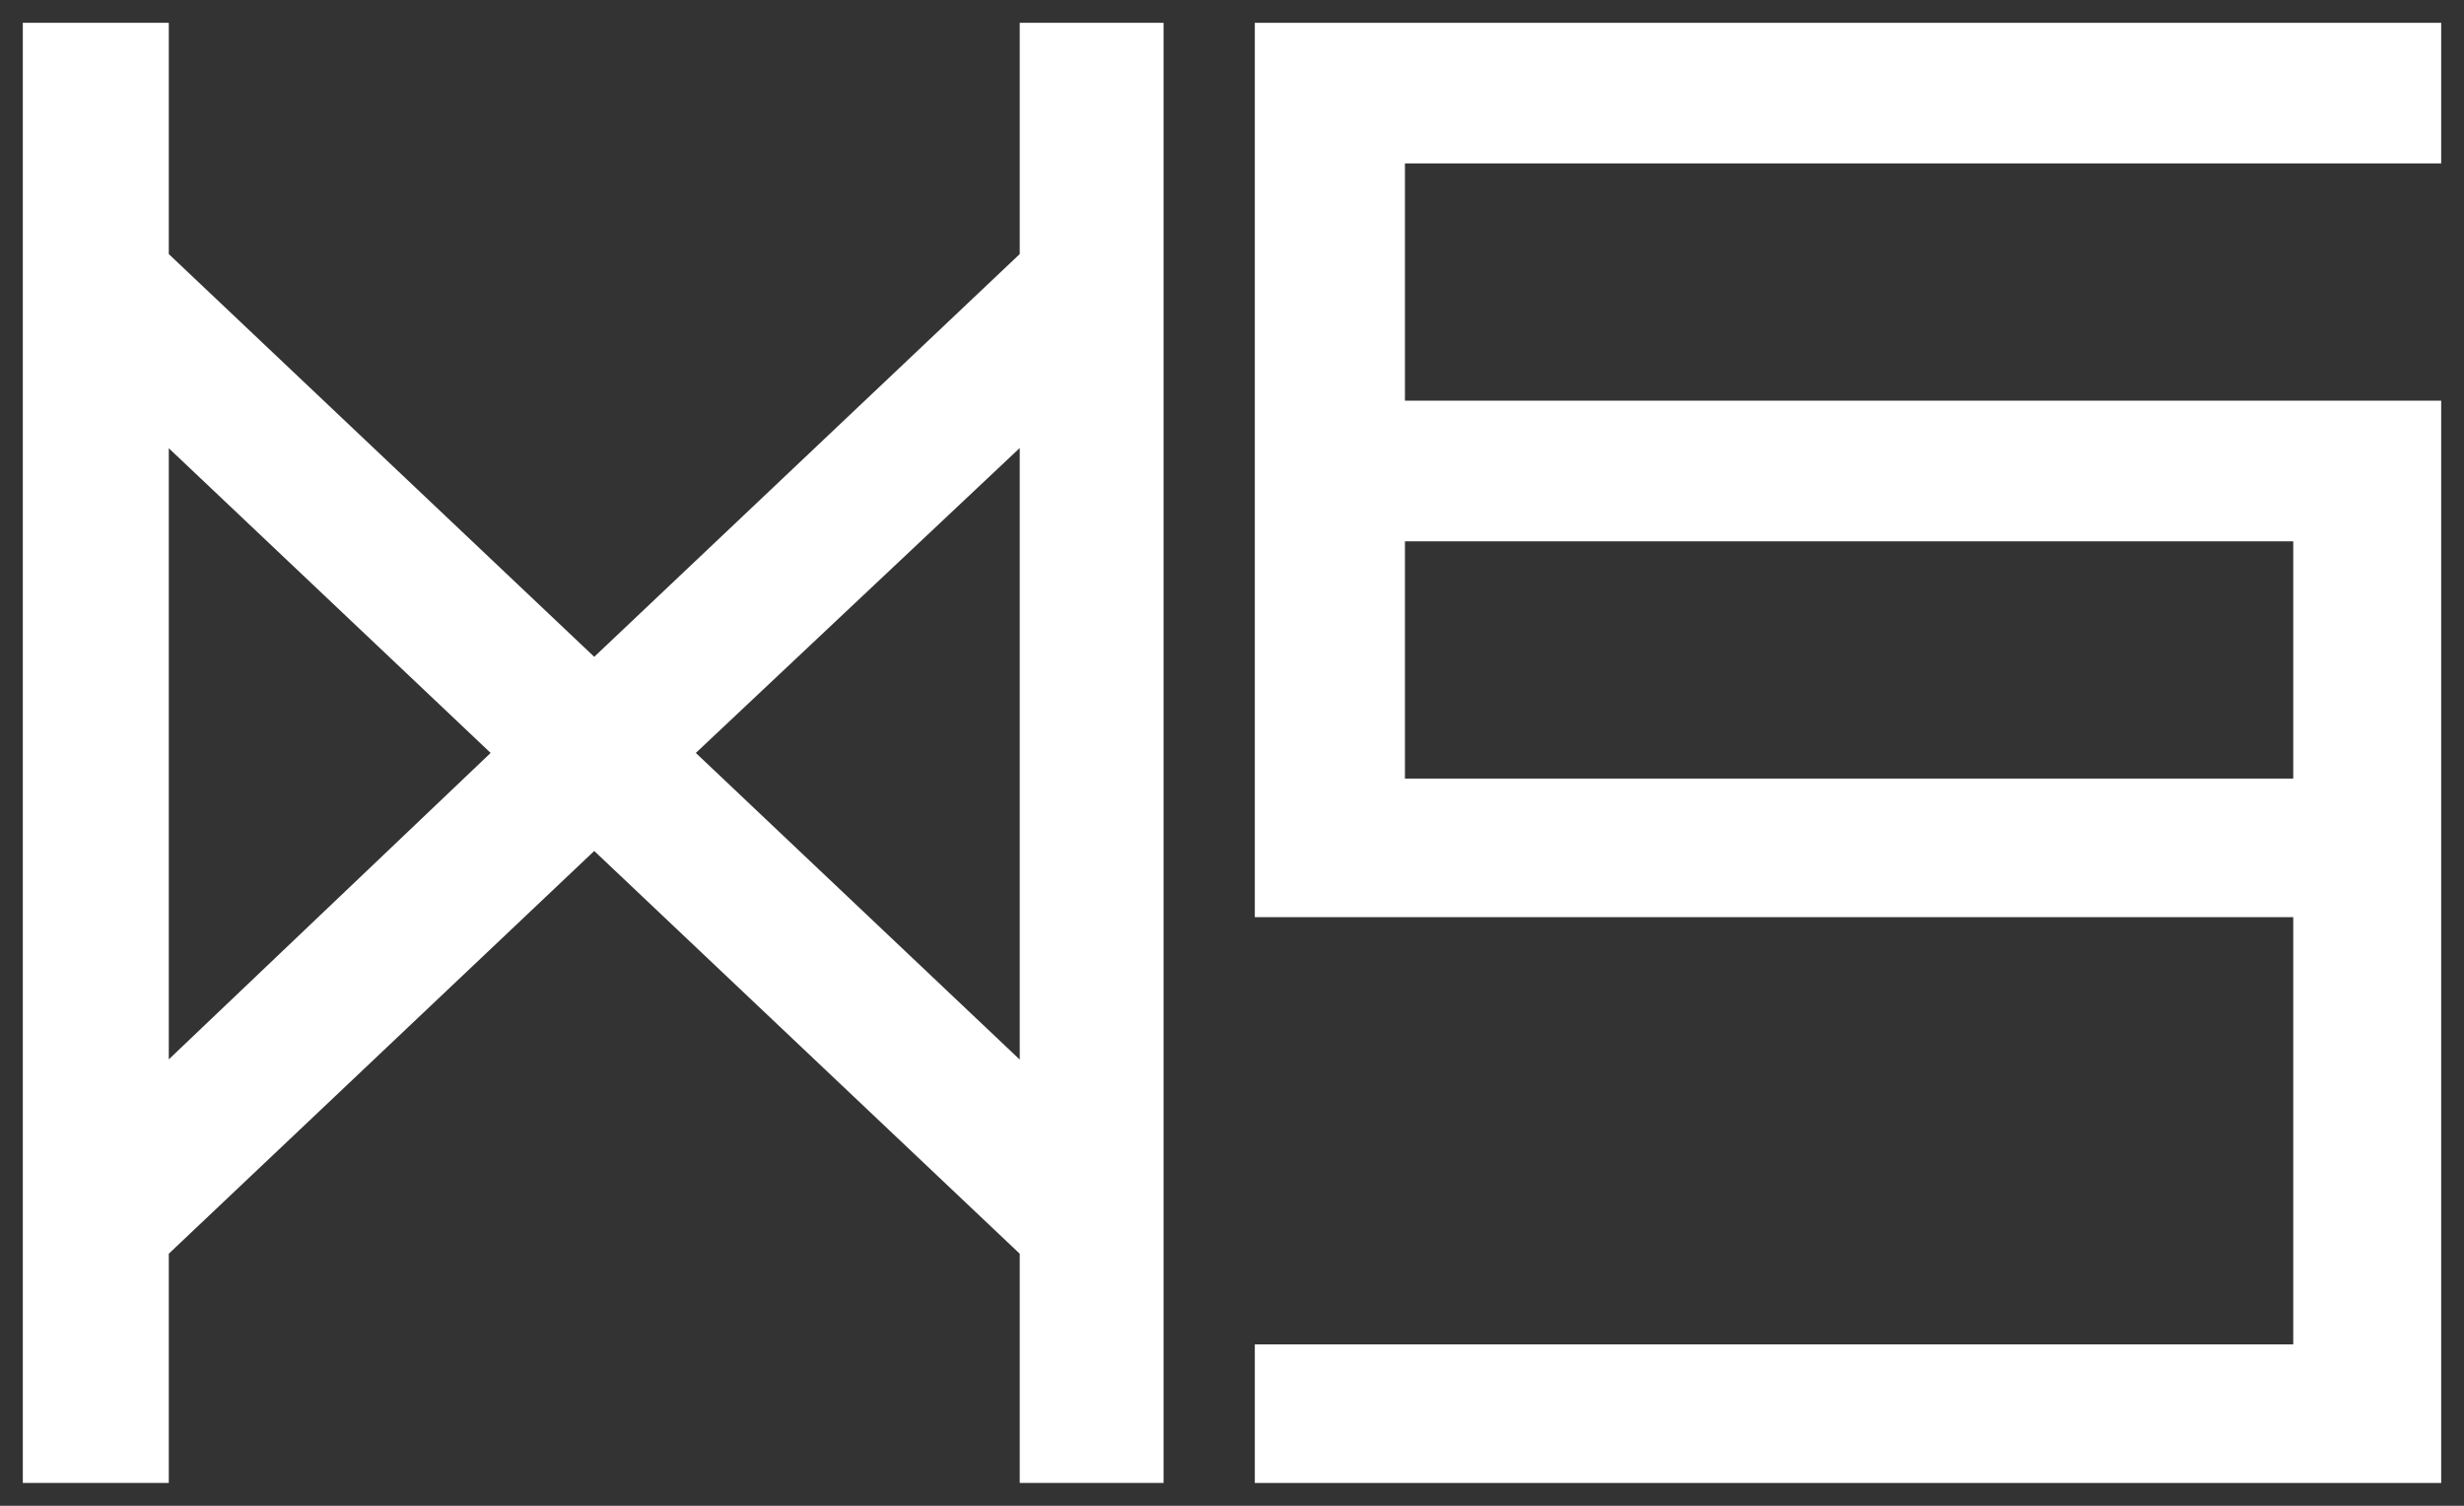 <svg width="54" height="33" viewBox="0 0 54 33" fill="none" xmlns="http://www.w3.org/2000/svg">
<rect x="0" y="0" width="54" height="33" fill="#333333" stroke="none"/>
<path d="M1 1V32H3.199V27.261L13.023 17.961L22.848 27.261V32H25V1H22.848V5.783L13.023 15.083L3.199 5.783V1H1ZM3.199 8.661L11.479 16.5L3.199 24.383V8.661ZM22.848 8.661V24.383L14.521 16.5L22.848 8.661Z" fill="white" stroke="white"/>
<path d="M28 19.6H50.758V29.963H28V32H53V9.281H30.29V3.081H53V1H28V19.6ZM30.29 17.563V11.363H50.758V17.563H30.29Z" fill="white" stroke="white"/>
</svg>
